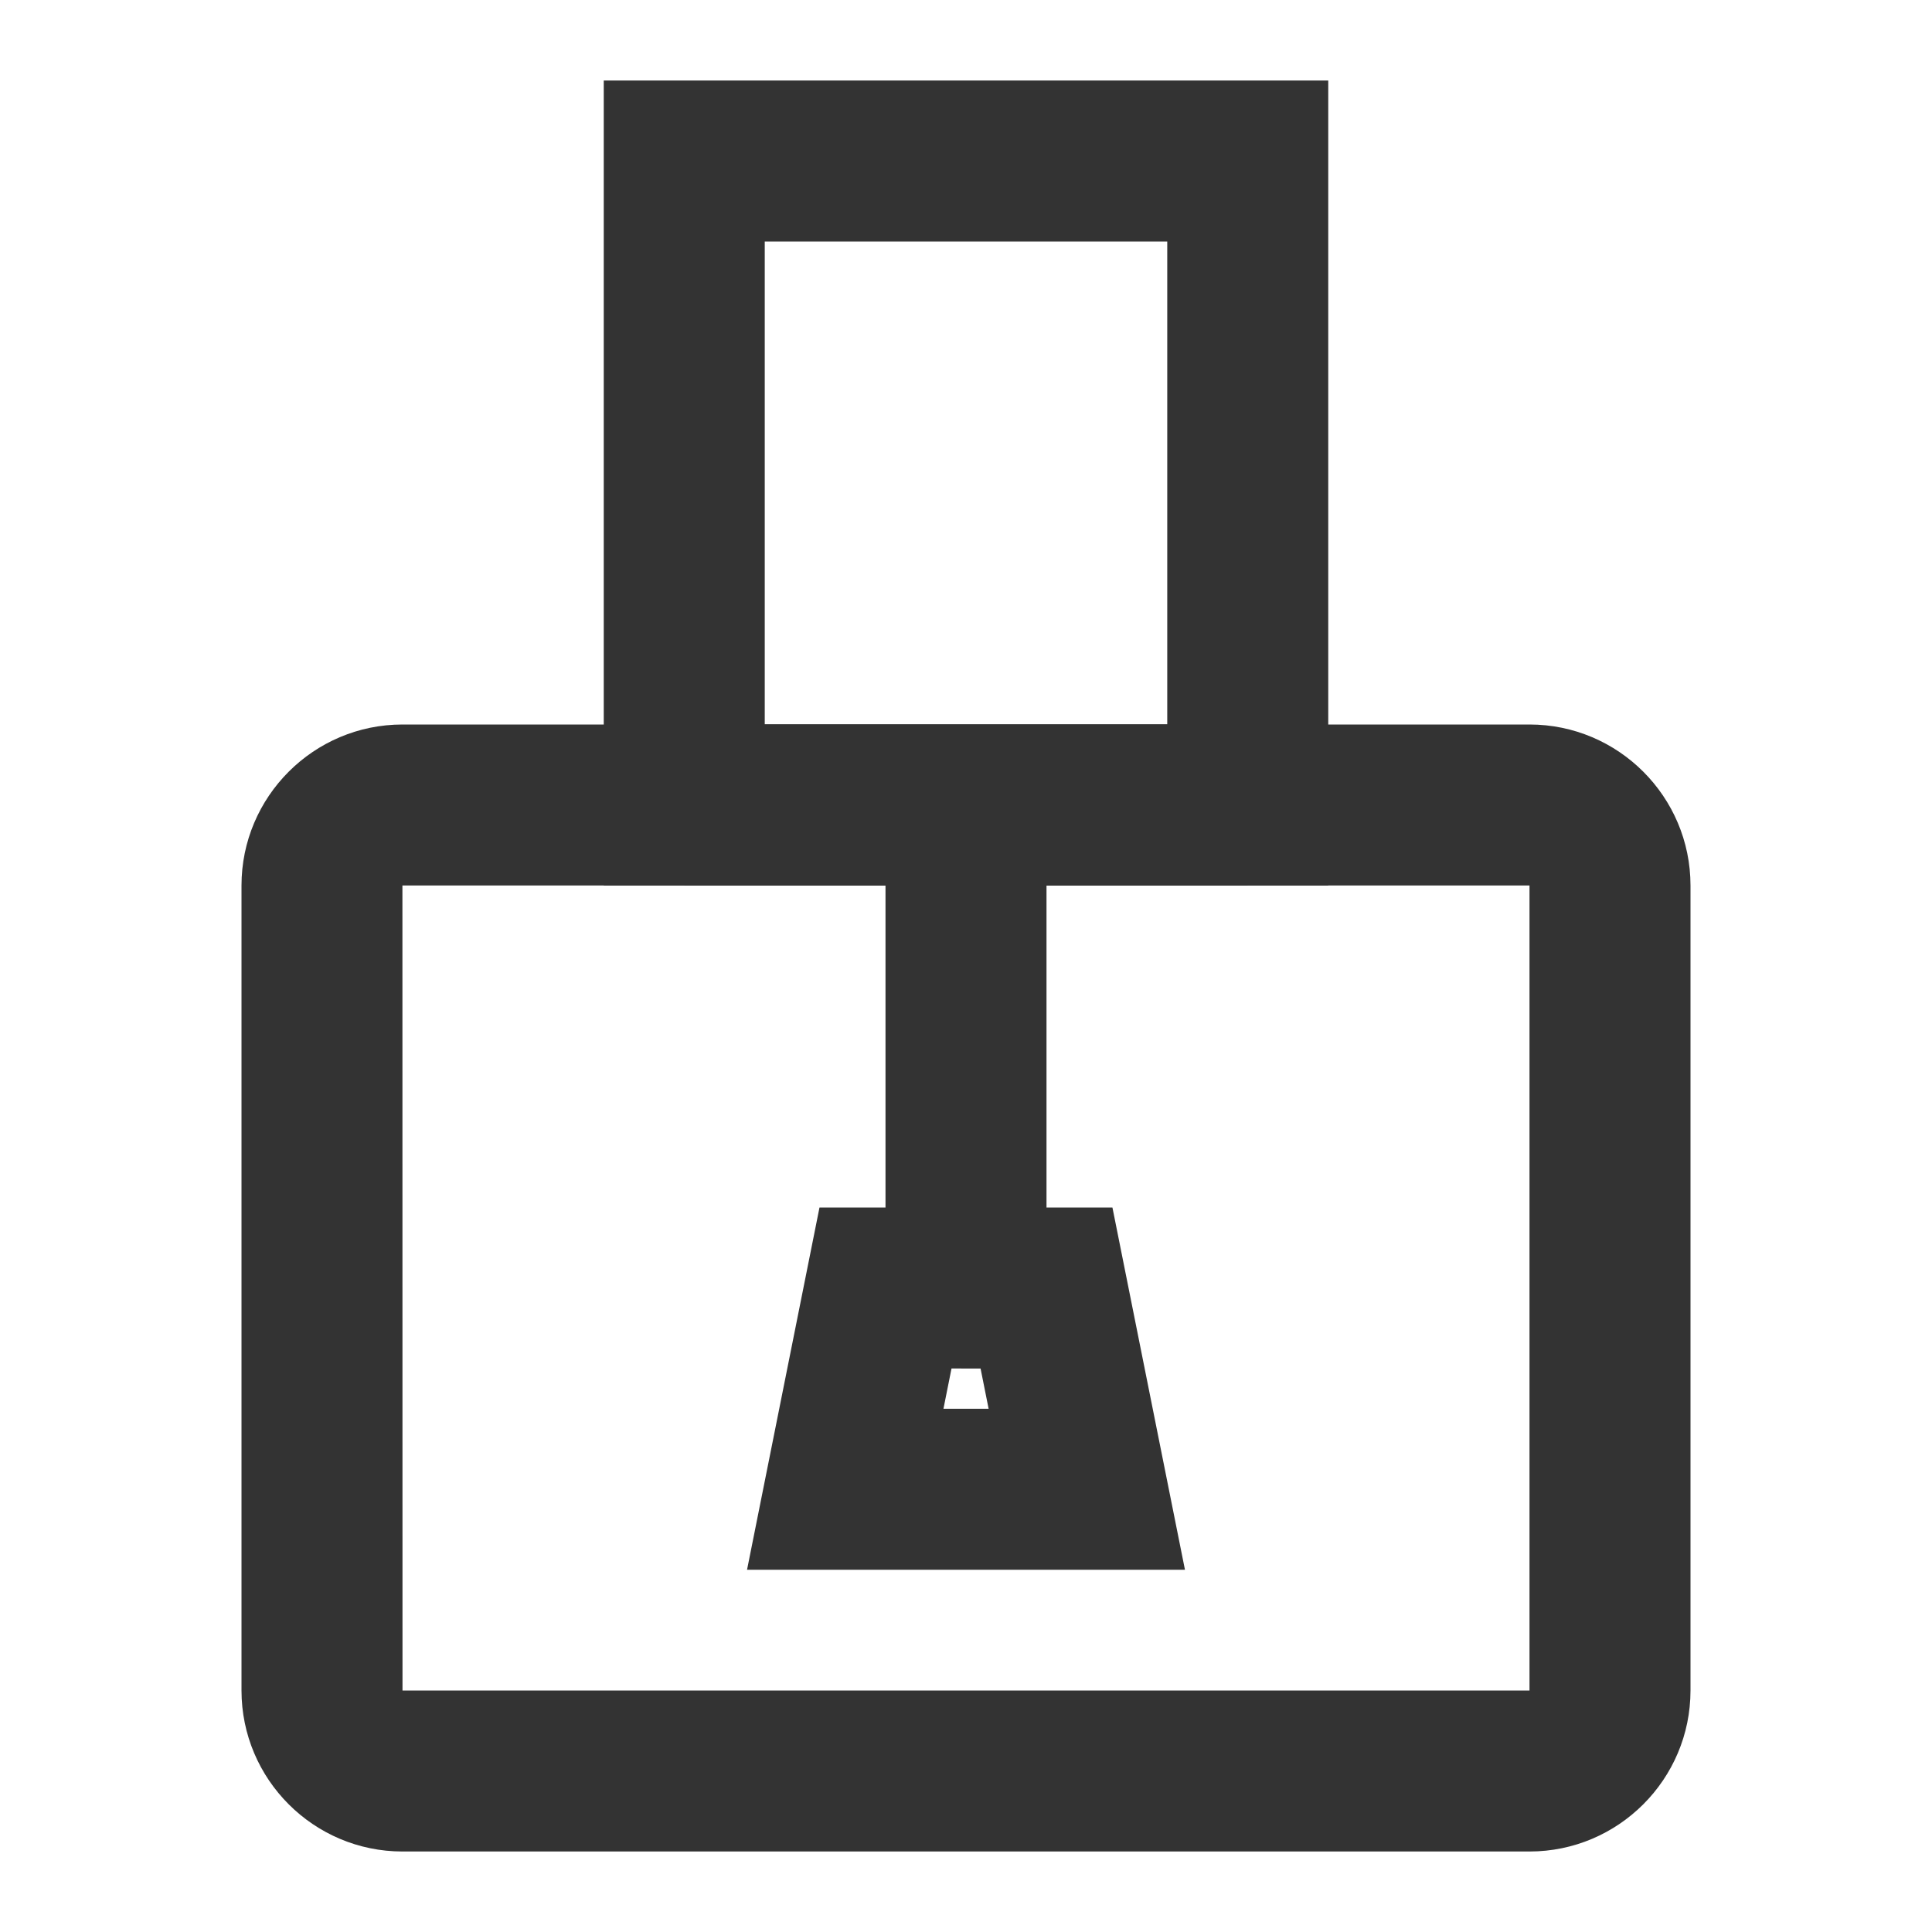 <?xml version="1.0" encoding="iso-8859-1"?>
<svg version="1.1" id="&#x56FE;&#x5C42;_1" xmlns="http://www.w3.org/2000/svg" xmlns:xlink="http://www.w3.org/1999/xlink" x="0px"
	 y="0px" viewBox="0 0 24 24" style="enable-background:new 0 0 24 24;" xml:space="preserve">
<path style="fill:#333333;" d="M19,23H5c-1.103,0-2-0.897-2-2V11c0-1.103,0.897-2,2-2h14c1.103,0,2,0.897,2,2v10
	C21,22.103,20.103,23,19,23z M5,11H4.999L5,21h14V11H5z"/>
<path style="fill:#333333;" d="M16.5,11h-9V1h9V11z M9.5,9h5V3h-5V9z"/>
<path style="fill:#333333;" d="M14.72,19.5H9.28l0.9-4.5h3.639L14.72,19.5z M11.72,17.5h0.561l-0.1-0.5H11.82L11.72,17.5z"/>
<rect x="11" y="10" style="fill:#333333;" width="2" height="6"/>
<rect x="8.5" y="9" style="fill:#333333;" width="7" height="2"/>
</svg>






